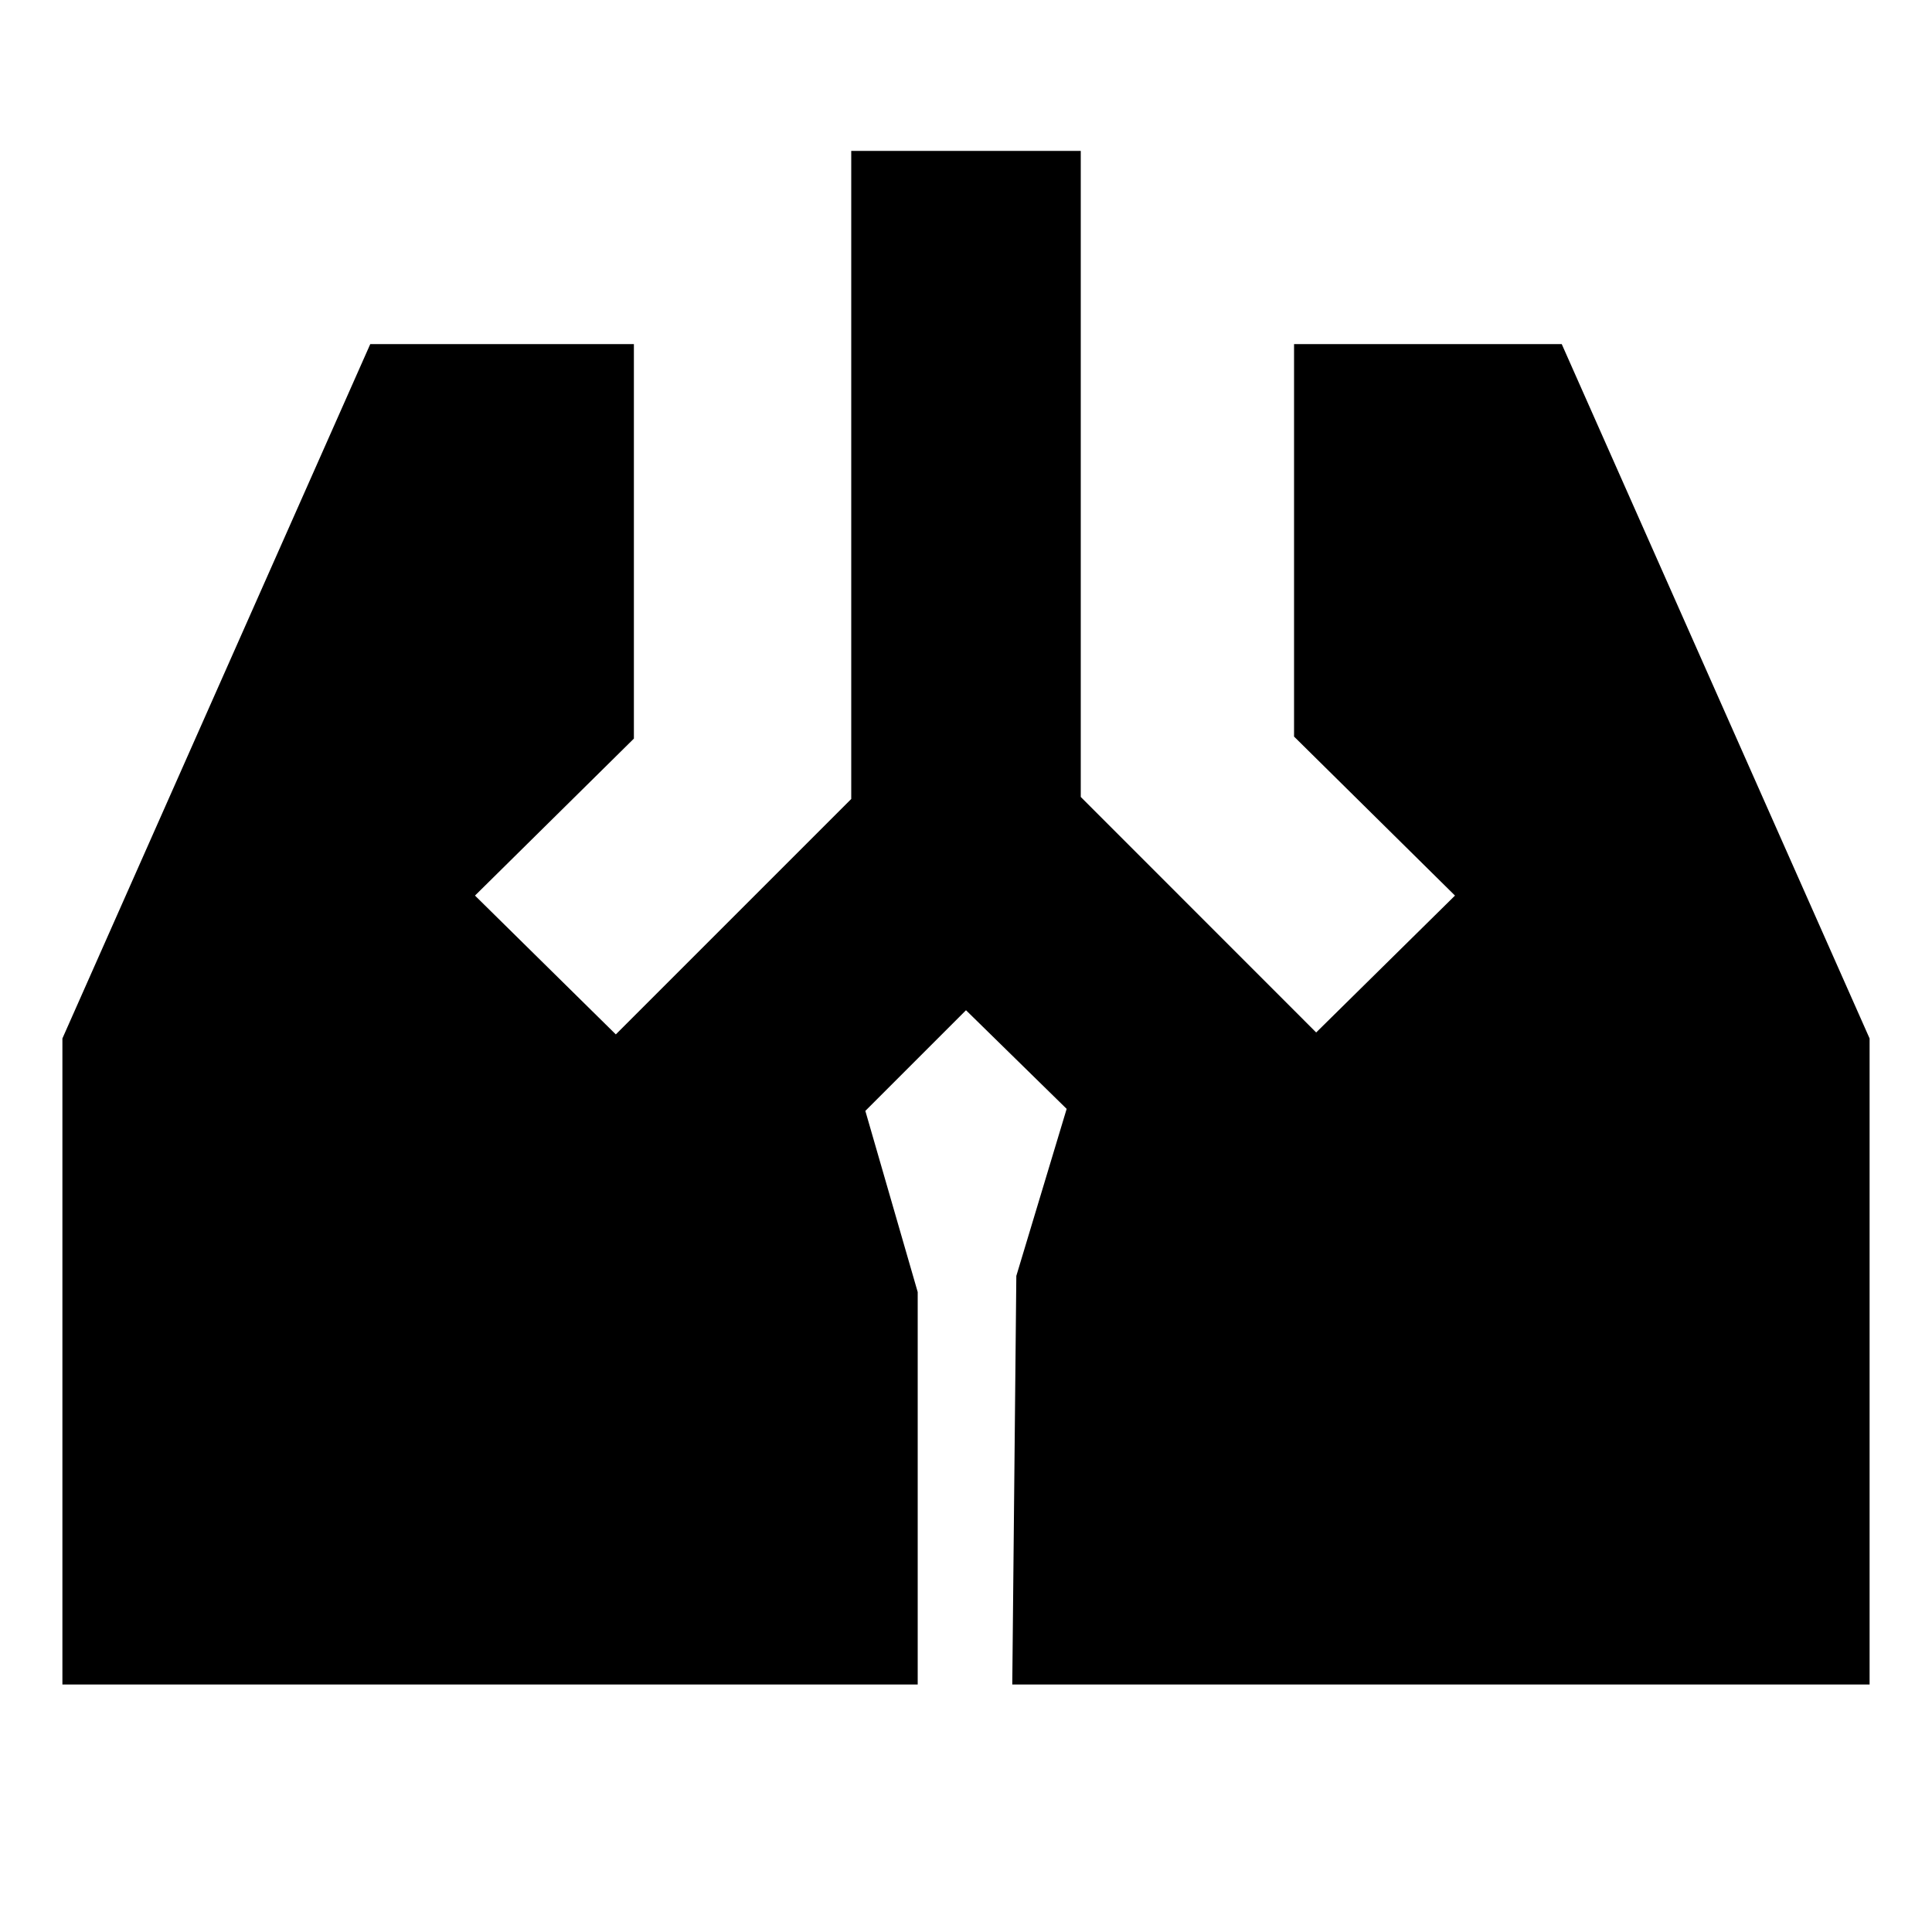<svg xmlns="http://www.w3.org/2000/svg" height="20" width="20"><path d="M8.812 1.562h2.376V8.25l2.437 2.438 1.437-1.417-1.666-1.646V3.562h2.771l3.187 7.188v6.688h-8.875l.042-4.23.521-1.729L10 10.458 8.958 11.5l.542 1.875v4.063H.646V10.75l3.187-7.188h2.729v4.084L4.917 9.271l1.458 1.437 2.437-2.437Z"/></svg>